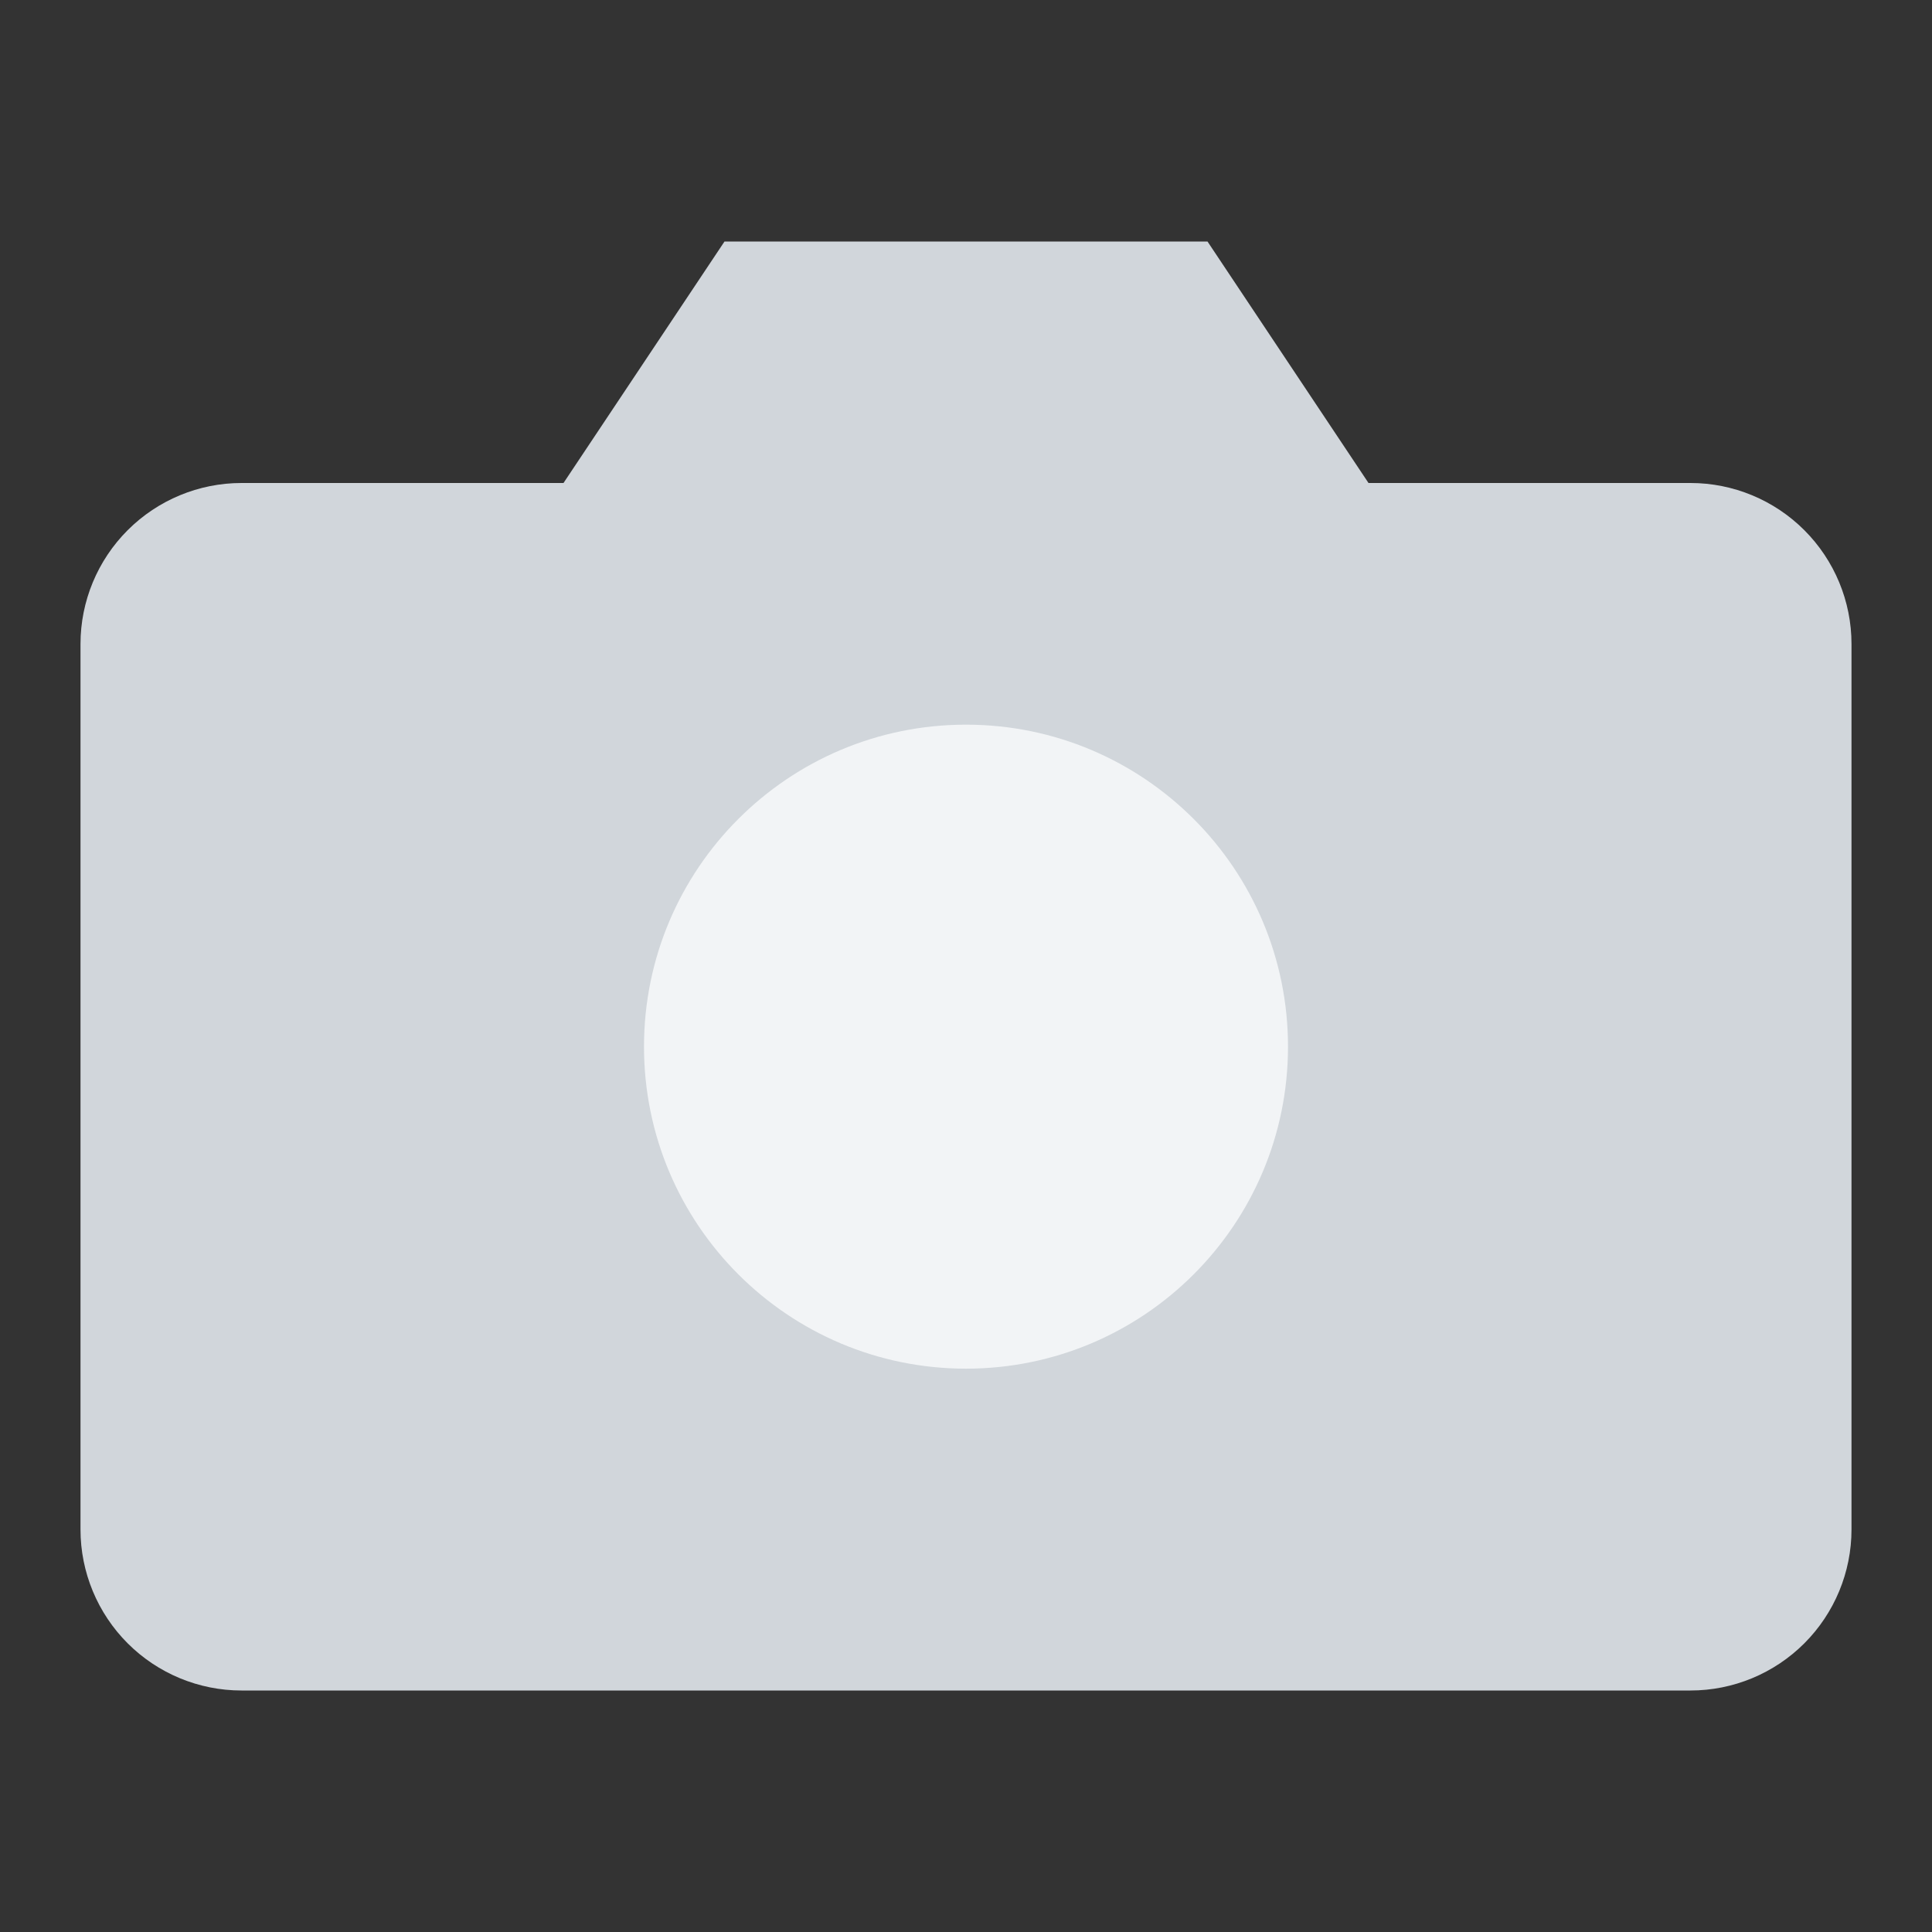 <svg width="24" height="24" viewBox="0 0 24 24" fill="none" xmlns="http://www.w3.org/2000/svg">
    <rect x="0" y="0" width="24" height="24" fill="#333333" stroke="none"/>
    <path
        d="M23 19C23 19.53 22.789 20.039 22.414 20.414C22.039 20.789 21.53 21 21 21H3C2.47 21 1.961 20.789 1.586 20.414C1.211 20.039 1 19.53 1 19V8C1 7.47 1.211 6.961 1.586 6.586C1.961 6.211 2.47 6 3 6H7L9 3H15L17 6H21C21.53 6 22.039 6.211 22.414 6.586C22.789 6.961 23 7.47 23 8V19Z"
        fill="#D1D6DB"
    />
    <path
        d="M12 17.002C14.209 17.002 16 15.211 16 13.002C16 10.793 14.209 9.002 12 9.002C9.791 9.002 8 10.793 8 13.002C8 15.211 9.791 17.002 12 17.002Z"
        fill="#F2F4F6"
    />
</svg>